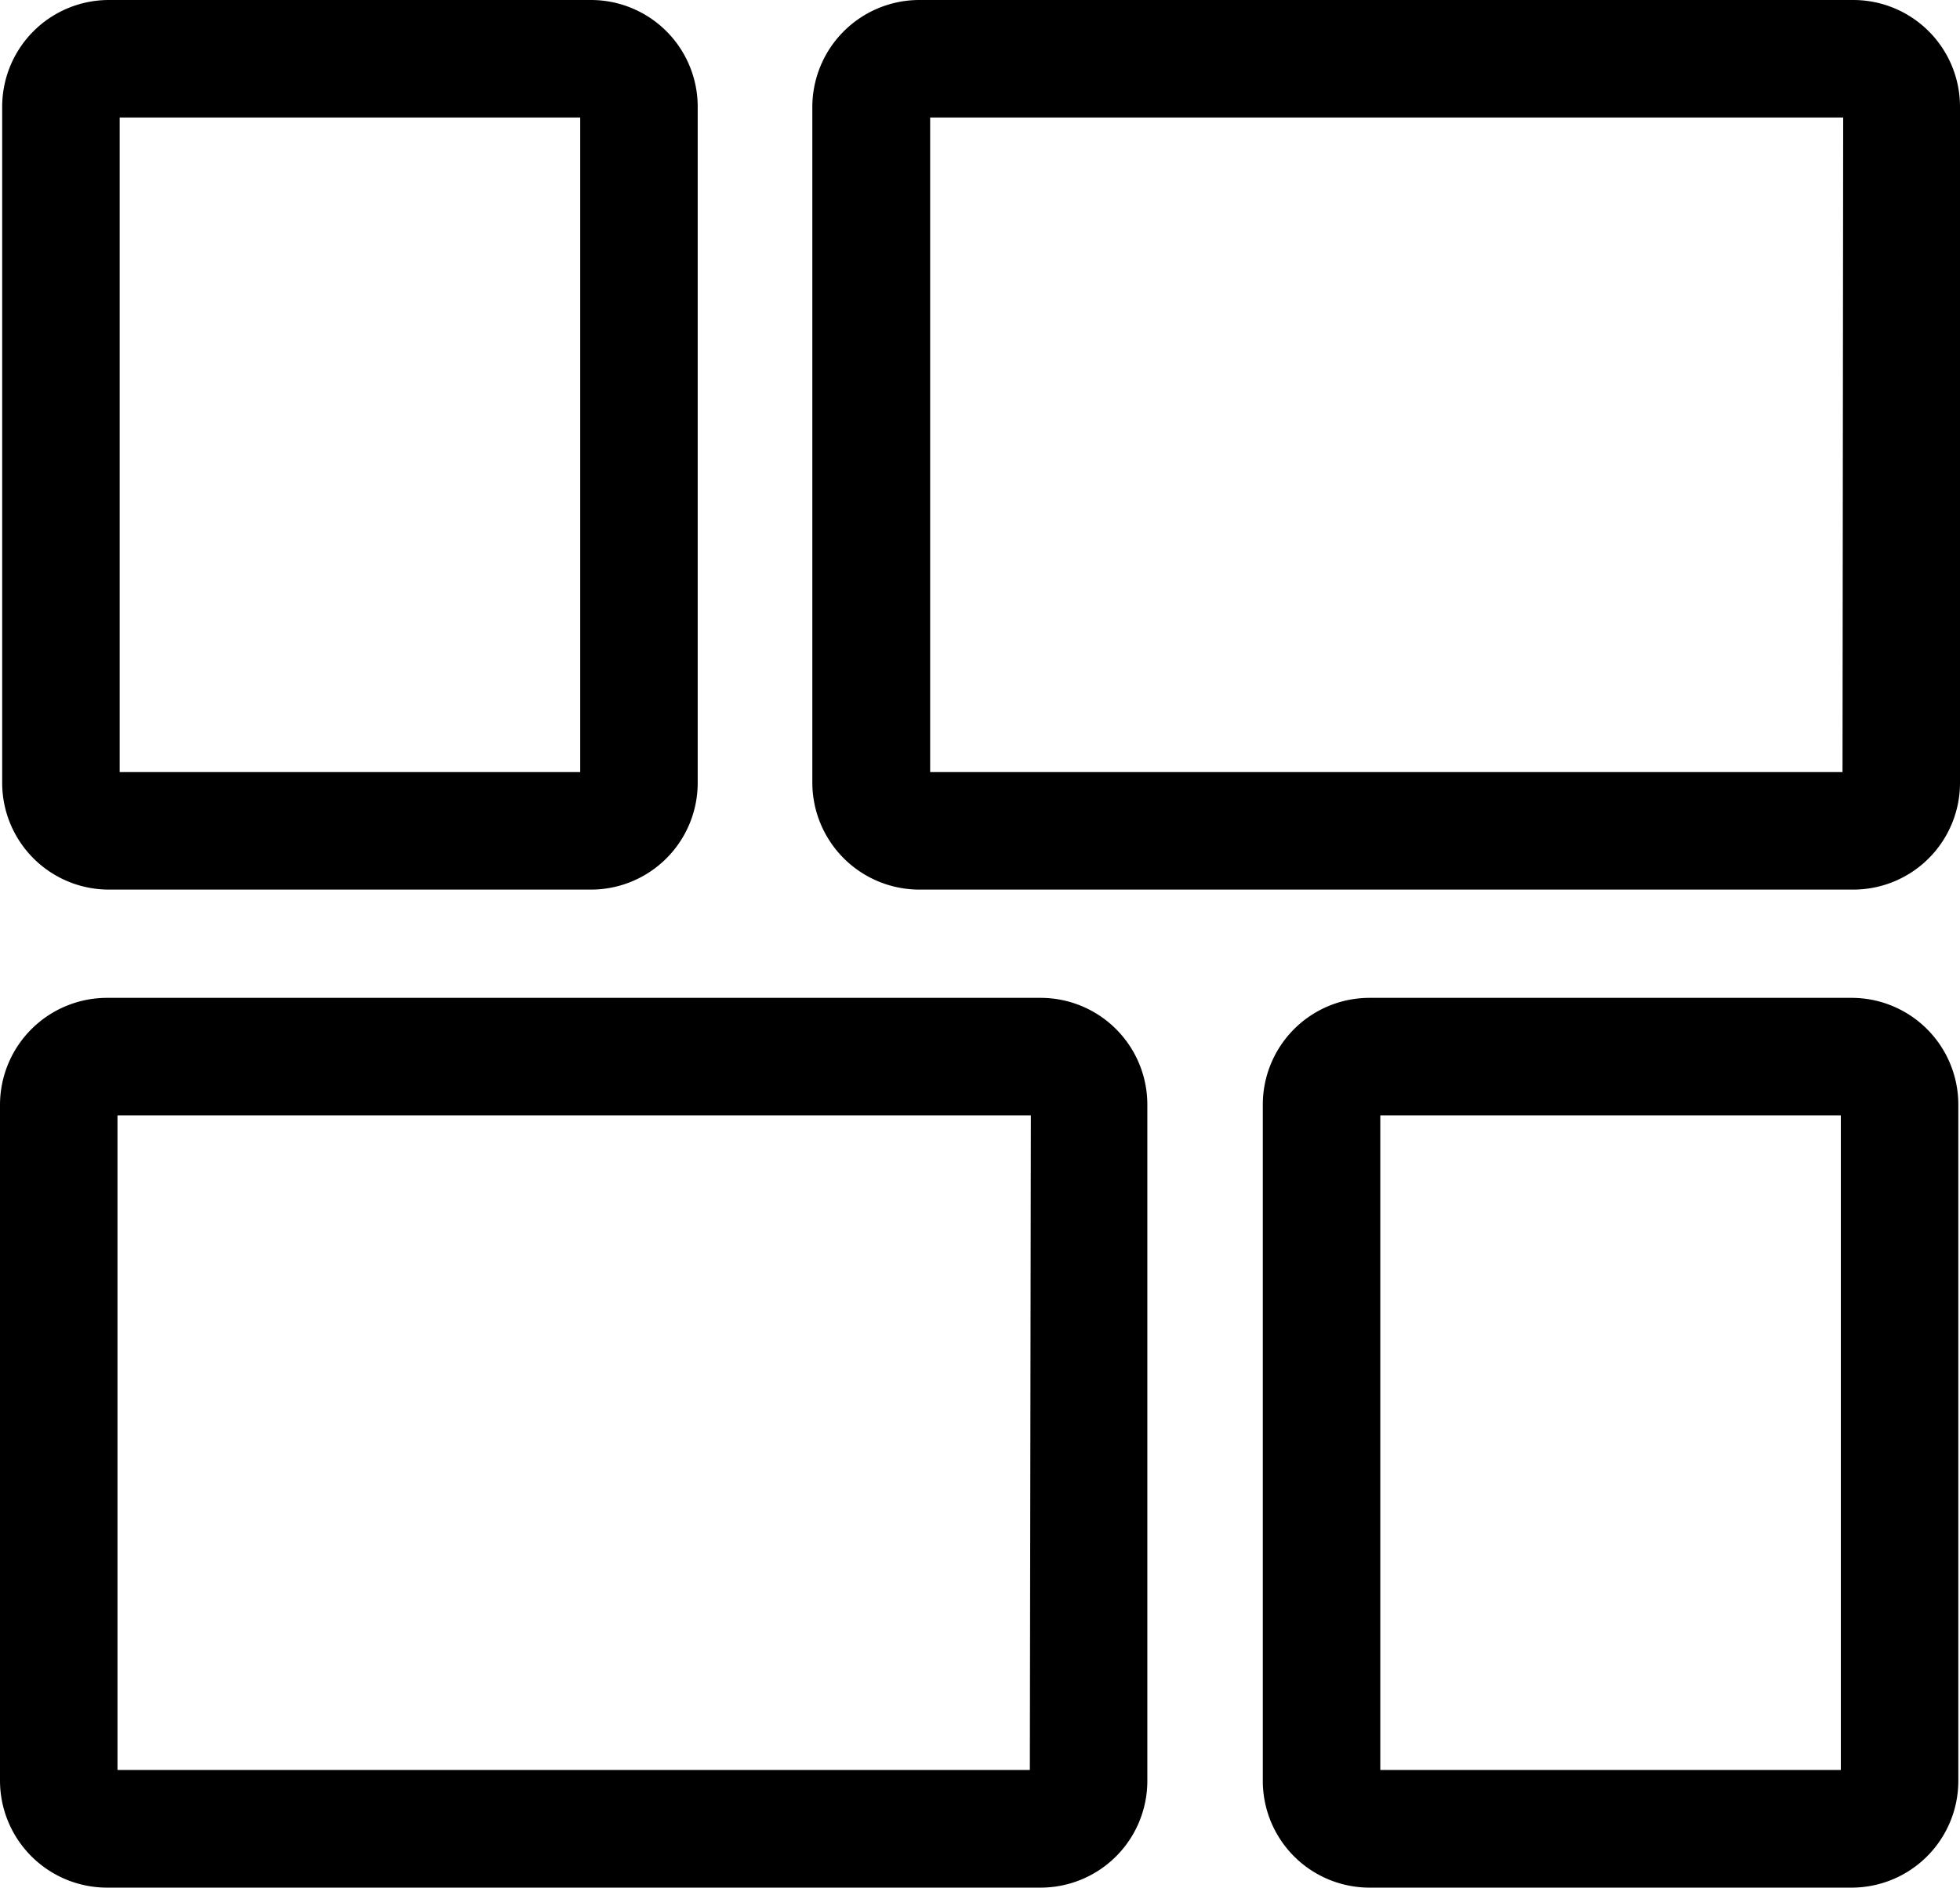 <svg id="Ebene_1" data-name="Ebene 1" xmlns="http://www.w3.org/2000/svg" viewBox="0 0 116.78 112.46"><path d="M110.42,0H54.76A6.38,6.38,0,0,0,48.4,6.36V46.65A6.38,6.38,0,0,0,54.76,53h55.66a6.36,6.36,0,0,0,6.36-6.36V6.36A6.36,6.36,0,0,0,110.42,0Zm-.64,46H55.42V7h54.4Z" transform="translate(0)"/><path d="M6.49,53H35.21a6.36,6.36,0,0,0,6.36-6.36V6.36A6.36,6.36,0,0,0,35.21,0H6.49A6.36,6.36,0,0,0,.13,6.36V46.65A6.36,6.36,0,0,0,6.49,53ZM7.13,7H34.57V46H7.13Z" transform="translate(0)"/><path d="M62,59.45H6.36A6.38,6.38,0,0,0,0,65.81V106.1a6.38,6.38,0,0,0,6.36,6.36H62a6.36,6.36,0,0,0,6.36-6.36V65.81A6.36,6.36,0,0,0,62,59.45Zm-.64,46H7v-39H61.42Z" transform="translate(0)"/><path d="M110.32,59.45H81.6a6.36,6.36,0,0,0-6.36,6.36V106.1a6.36,6.36,0,0,0,6.36,6.36h28.72a6.36,6.36,0,0,0,6.36-6.36V65.81A6.36,6.36,0,0,0,110.32,59.45Zm-.64,46H82.24v-39h27.44Z" transform="translate(0)"/></svg>